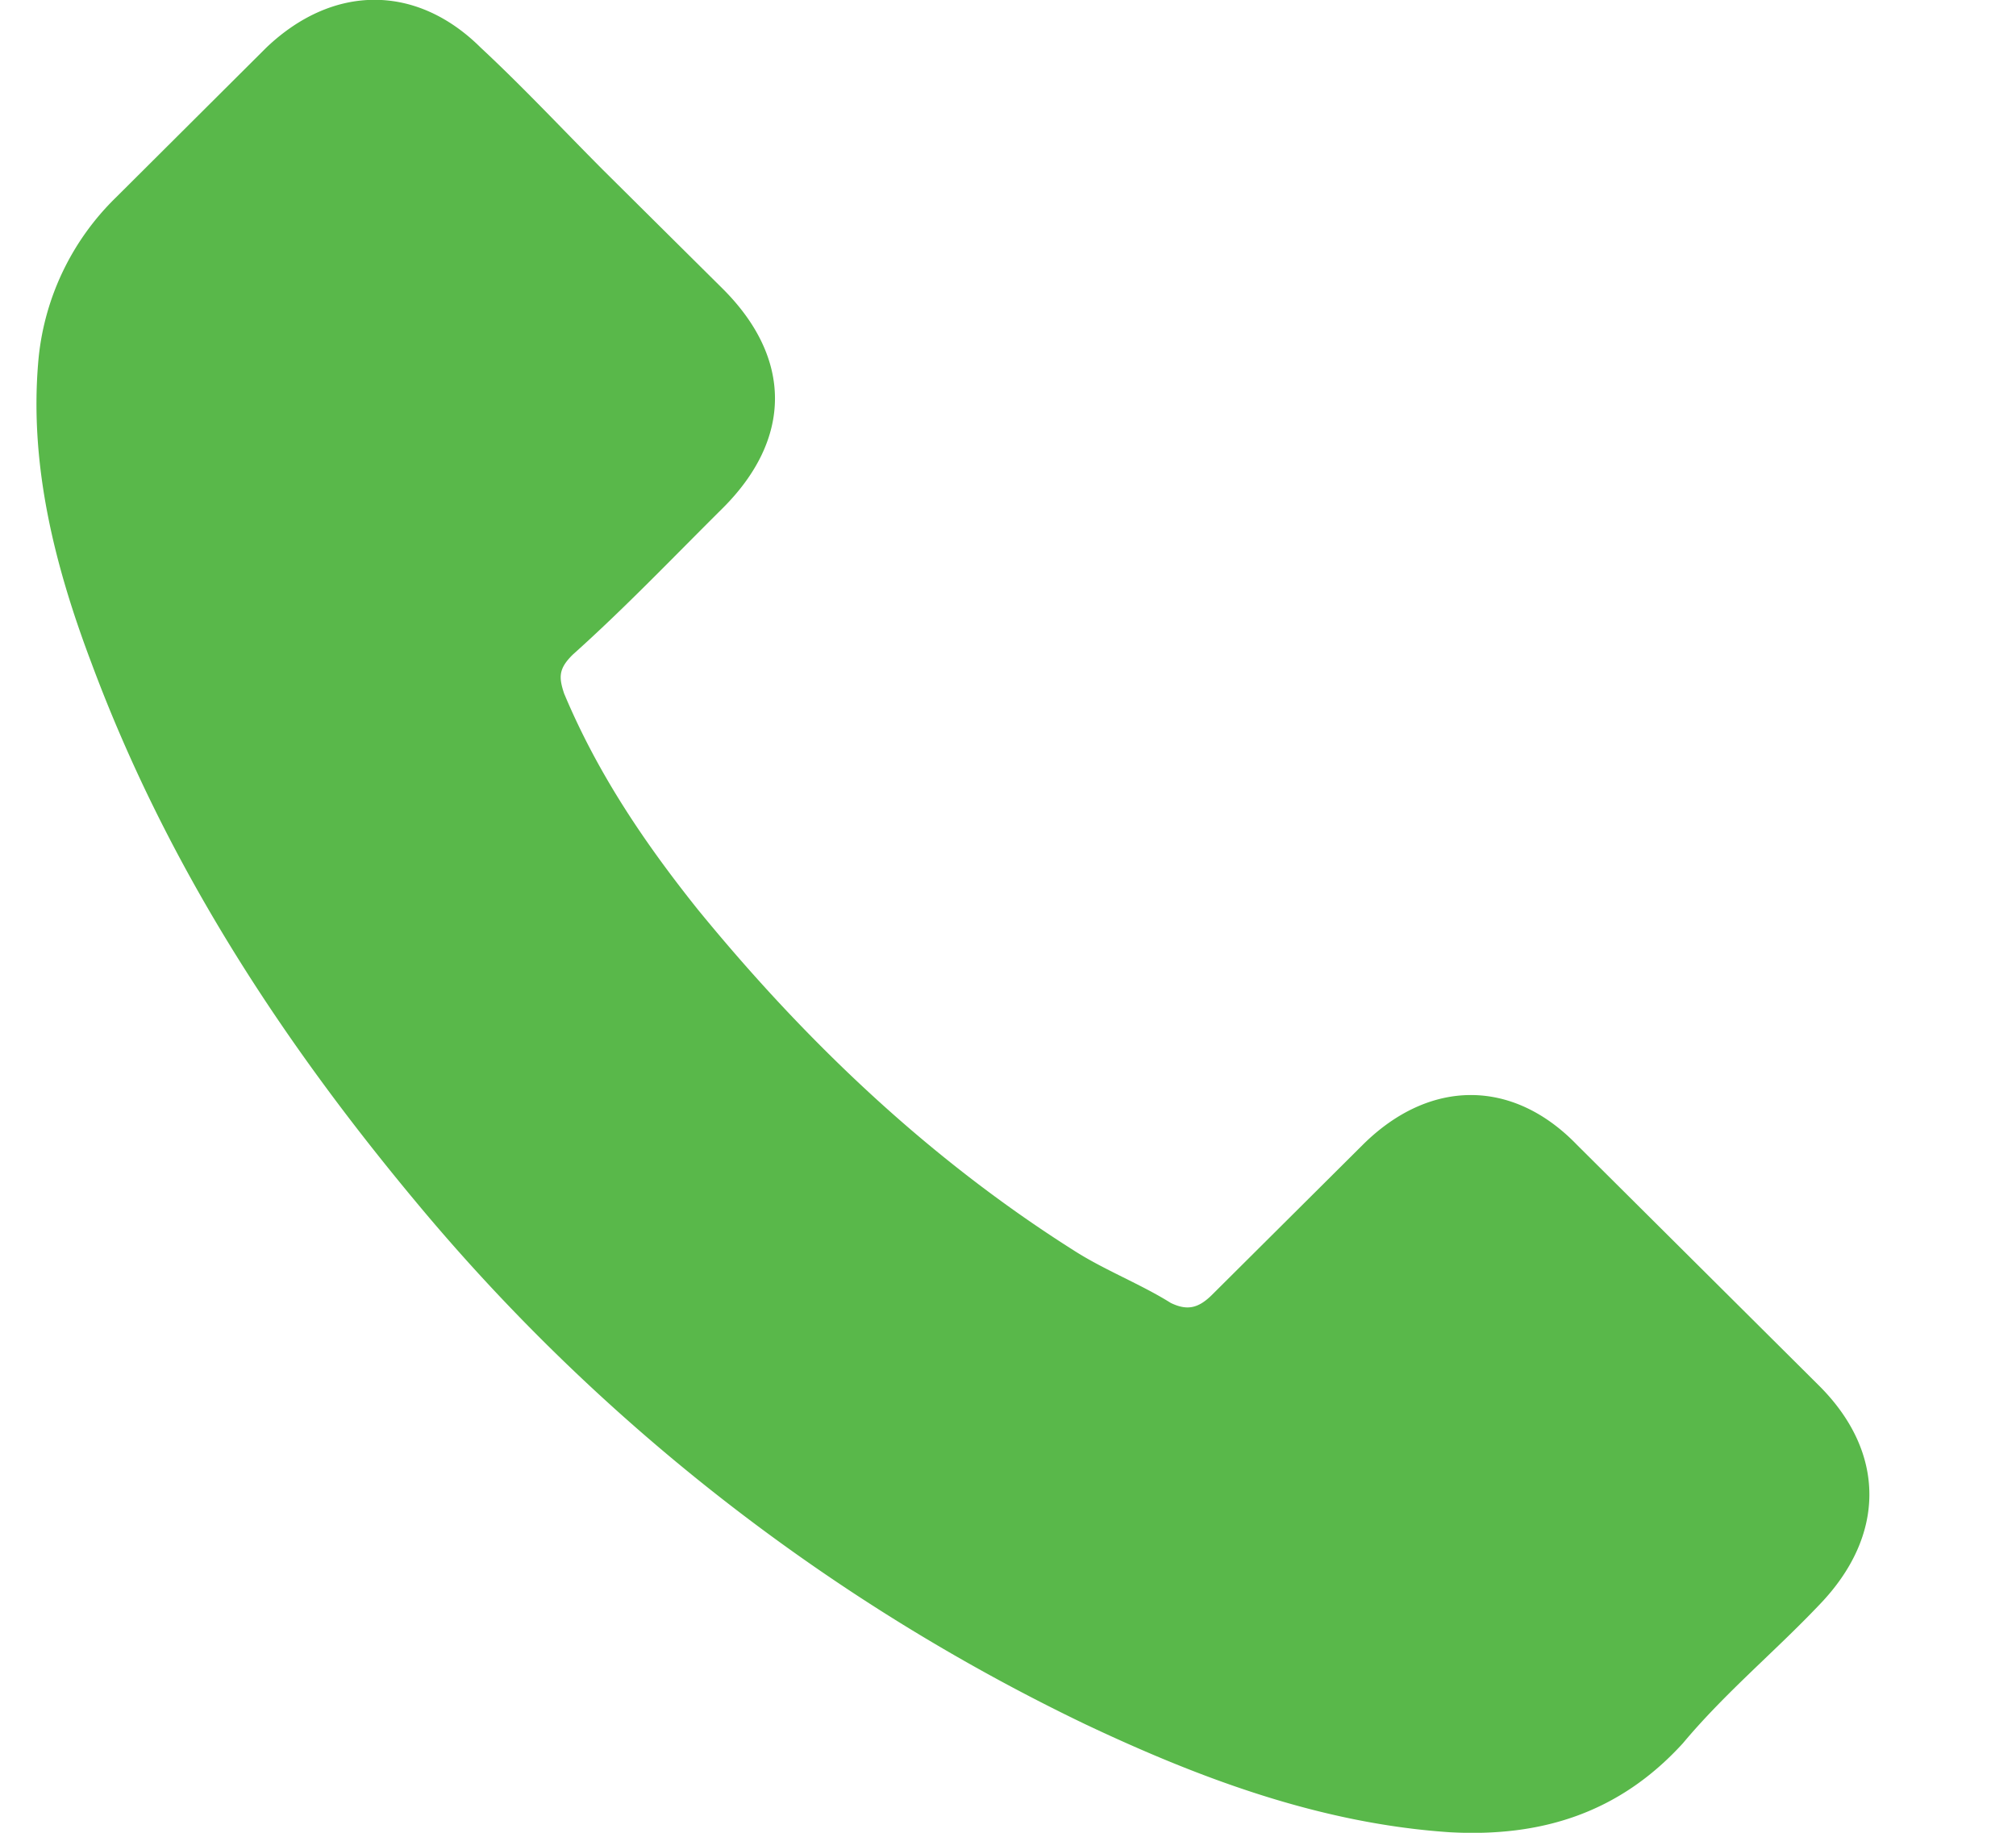 <svg xmlns="http://www.w3.org/2000/svg" width="11" height="10" fill="none"><path fill="#59B84A" d="M8.605 6.247c-.35-.363-.805-.363-1.17 0l-.82.816c-.075.075-.136.09-.227.046-.166-.104-.364-.18-.53-.287-.79-.5-1.459-1.136-2.05-1.859-.29-.363-.546-.74-.73-1.179-.03-.09-.03-.136.047-.212.288-.258.545-.528.82-.801.378-.378.378-.816 0-1.194L3.29.927C3.064.7 2.851.472 2.623.26c-.35-.348-.805-.348-1.17 0l-.819.816a1.42 1.42 0 0 0-.426.907c-.046.56.09 1.103.29 1.632.41 1.103 1.032 2.056 1.775 2.947A10.87 10.87 0 0 0 5.92 9.407c.638.302 1.292.543 1.989.59.501.028.927-.105 1.274-.486.228-.273.502-.5.744-.755.364-.377.364-.83 0-1.194z"/></svg>